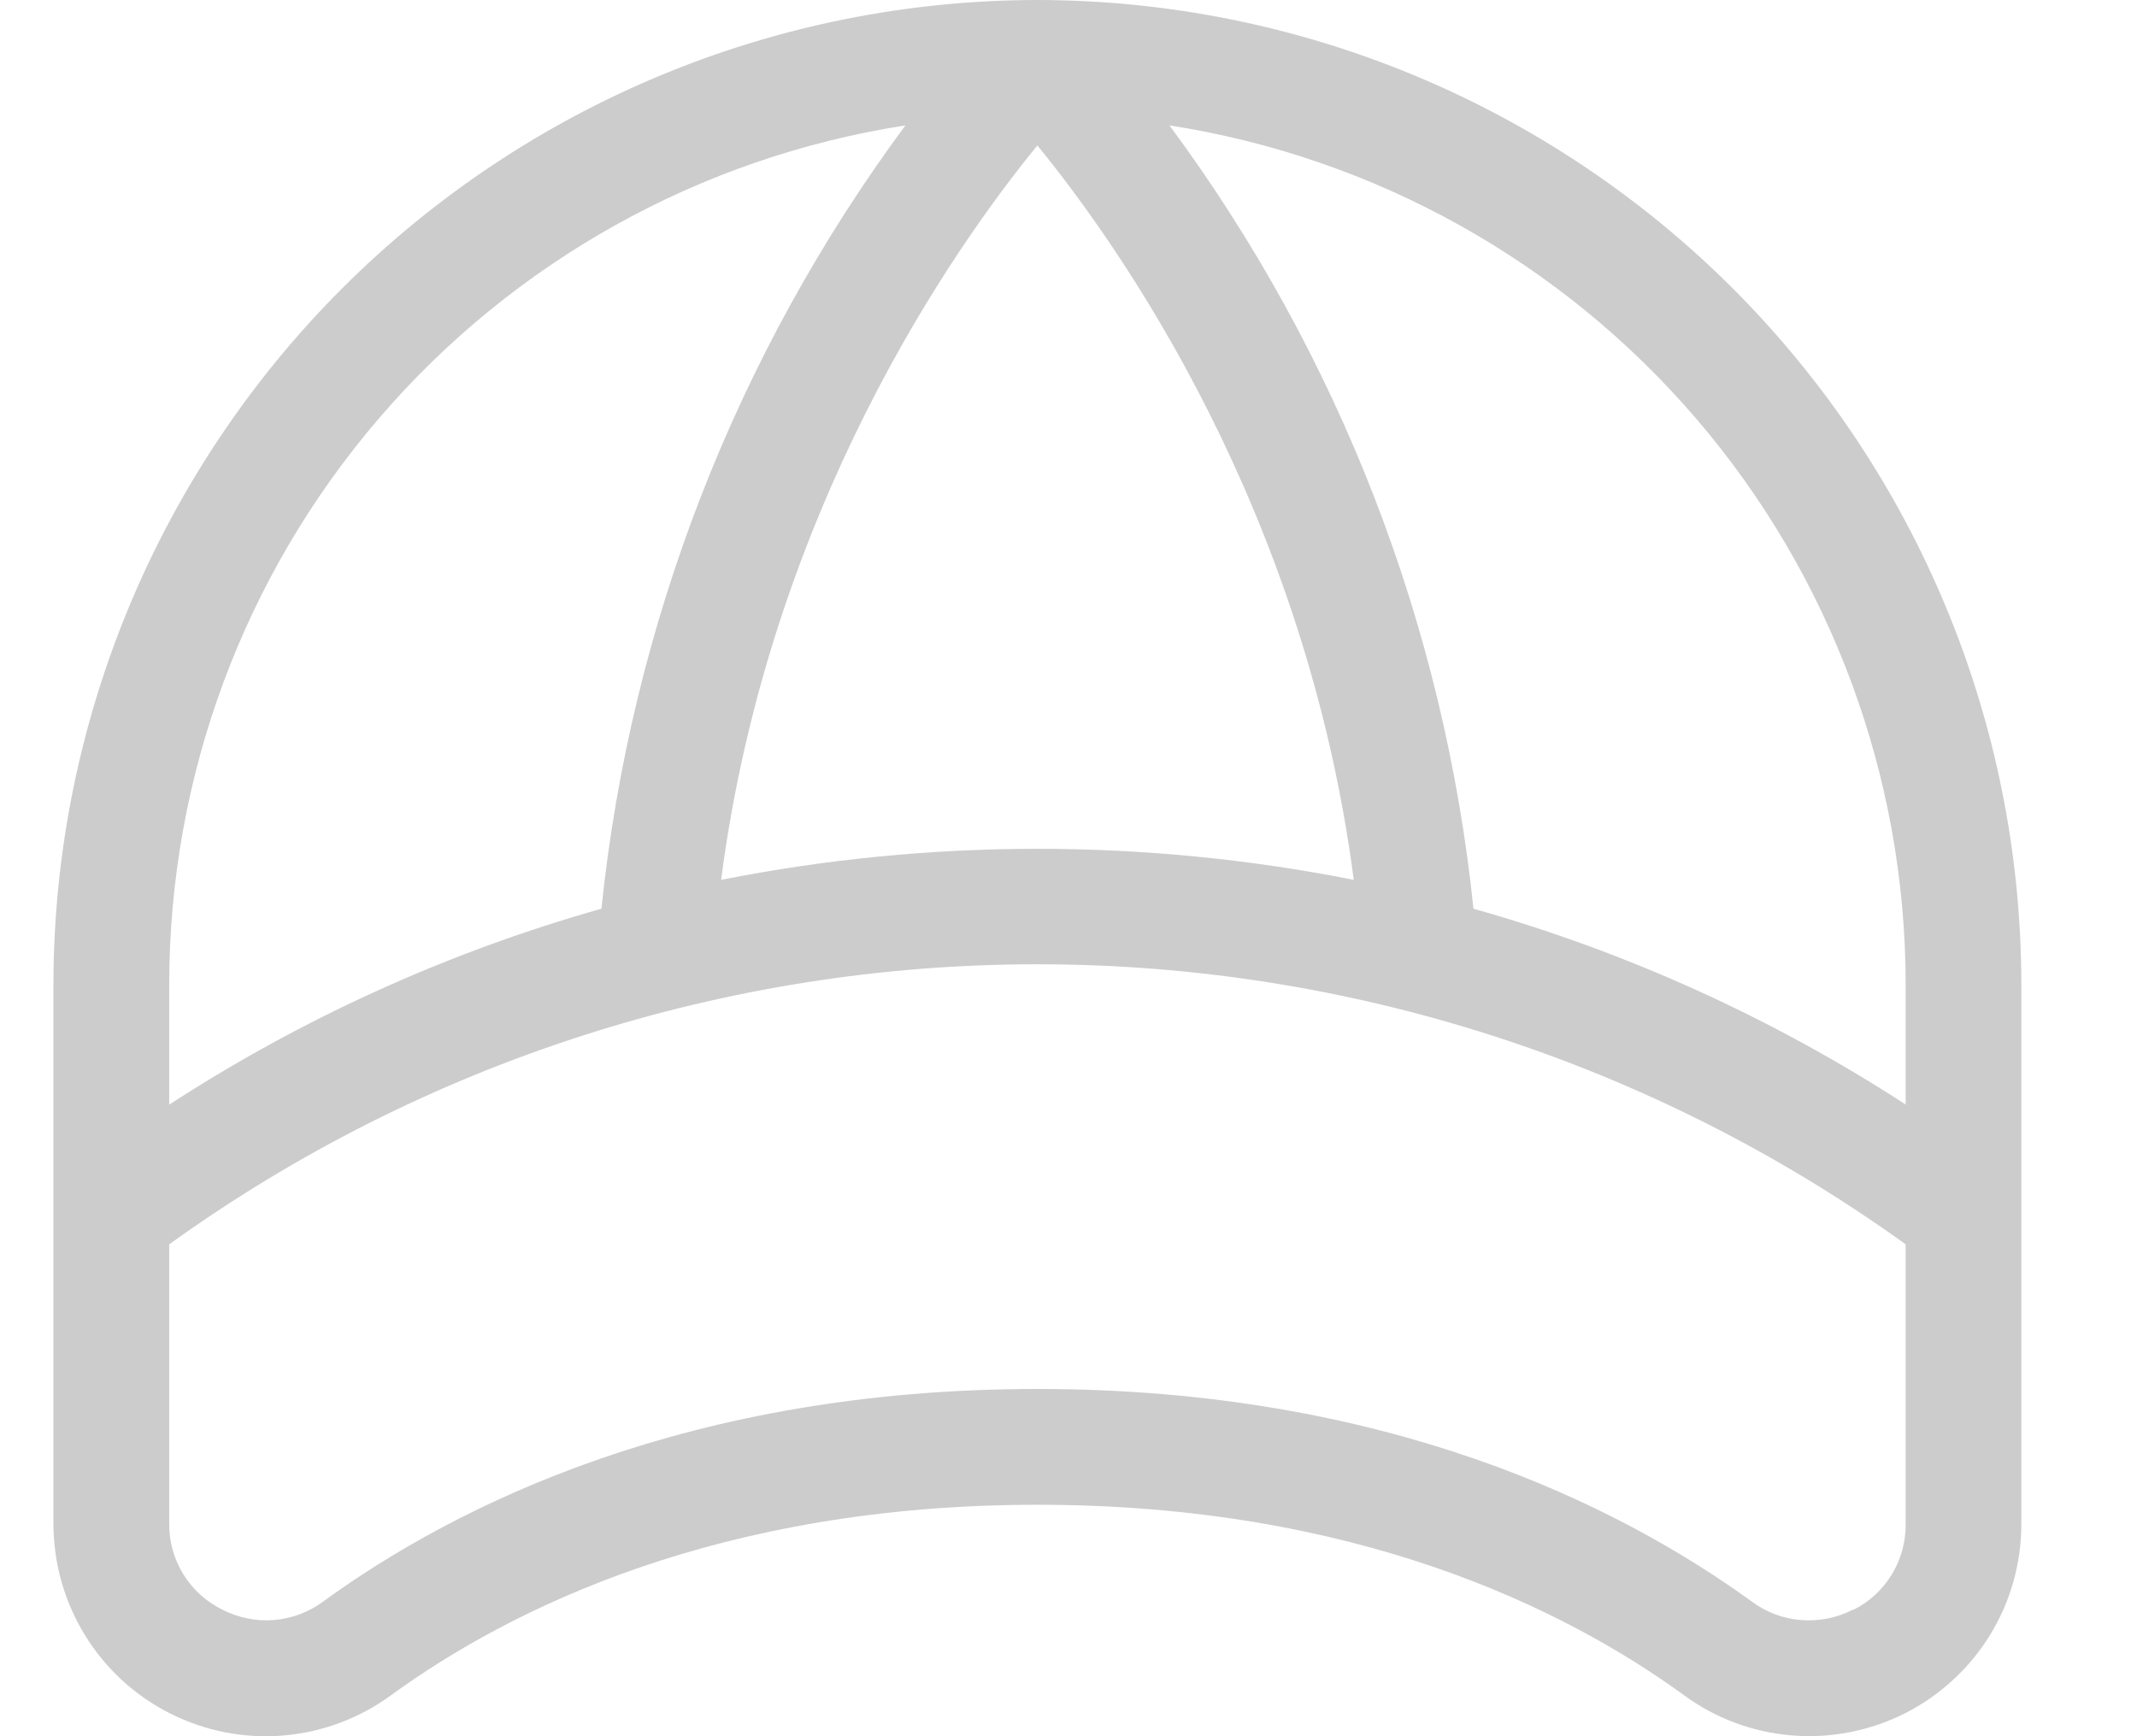 <svg width="16" height="13" viewBox="0 0 16 13" fill="none" xmlns="http://www.w3.org/2000/svg">
<path opacity="0.2" d="M7.767 0C5.814 0.002 3.942 0.779 2.561 2.16C1.18 3.541 0.403 5.414 0.4 7.367V11.412C0.401 11.705 0.482 11.993 0.636 12.243C0.789 12.493 1.009 12.696 1.271 12.828C1.533 12.961 1.826 13.019 2.119 12.995C2.411 12.971 2.692 12.866 2.928 12.693C3.822 12.043 5.388 11.267 7.767 11.267C10.146 11.267 11.712 12.042 12.607 12.692C12.843 12.866 13.123 12.97 13.416 12.994C13.708 13.018 14.002 12.96 14.264 12.828C14.525 12.695 14.745 12.493 14.899 12.243C15.053 11.993 15.134 11.705 15.134 11.412V7.367C15.132 5.414 14.355 3.541 12.974 2.16C11.593 0.779 9.721 0.002 7.767 0ZM14.268 7.367V8.27C13.269 7.622 12.178 7.127 11.032 6.804C10.812 4.68 10.026 2.655 8.756 0.939C10.29 1.177 11.689 1.956 12.7 3.135C13.71 4.313 14.266 5.814 14.268 7.367ZM10.136 6.588C8.572 6.278 6.963 6.278 5.399 6.588C5.76 3.816 7.144 1.851 7.767 1.089C8.391 1.853 9.775 3.817 10.136 6.589V6.588ZM6.779 0.939C5.509 2.655 4.723 4.681 4.503 6.804C3.357 7.128 2.266 7.622 1.267 8.271V7.367C1.268 5.814 1.825 4.313 2.835 3.135C3.846 1.956 5.244 1.177 6.779 0.939ZM13.876 12.051C13.755 12.114 13.62 12.141 13.485 12.13C13.35 12.12 13.221 12.071 13.112 11.989C12.114 11.267 10.376 10.4 7.767 10.4C5.159 10.4 3.418 11.267 2.423 11.989C2.315 12.07 2.186 12.119 2.051 12.13C1.917 12.141 1.782 12.113 1.662 12.051C1.543 11.992 1.443 11.901 1.373 11.788C1.303 11.675 1.266 11.544 1.267 11.412V9.317C3.16 7.954 5.434 7.22 7.767 7.22C10.101 7.22 12.374 7.954 14.268 9.317V11.412C14.269 11.545 14.233 11.676 14.164 11.789C14.095 11.903 13.995 11.995 13.876 12.054V12.051Z" fill="black"/>
</svg>
